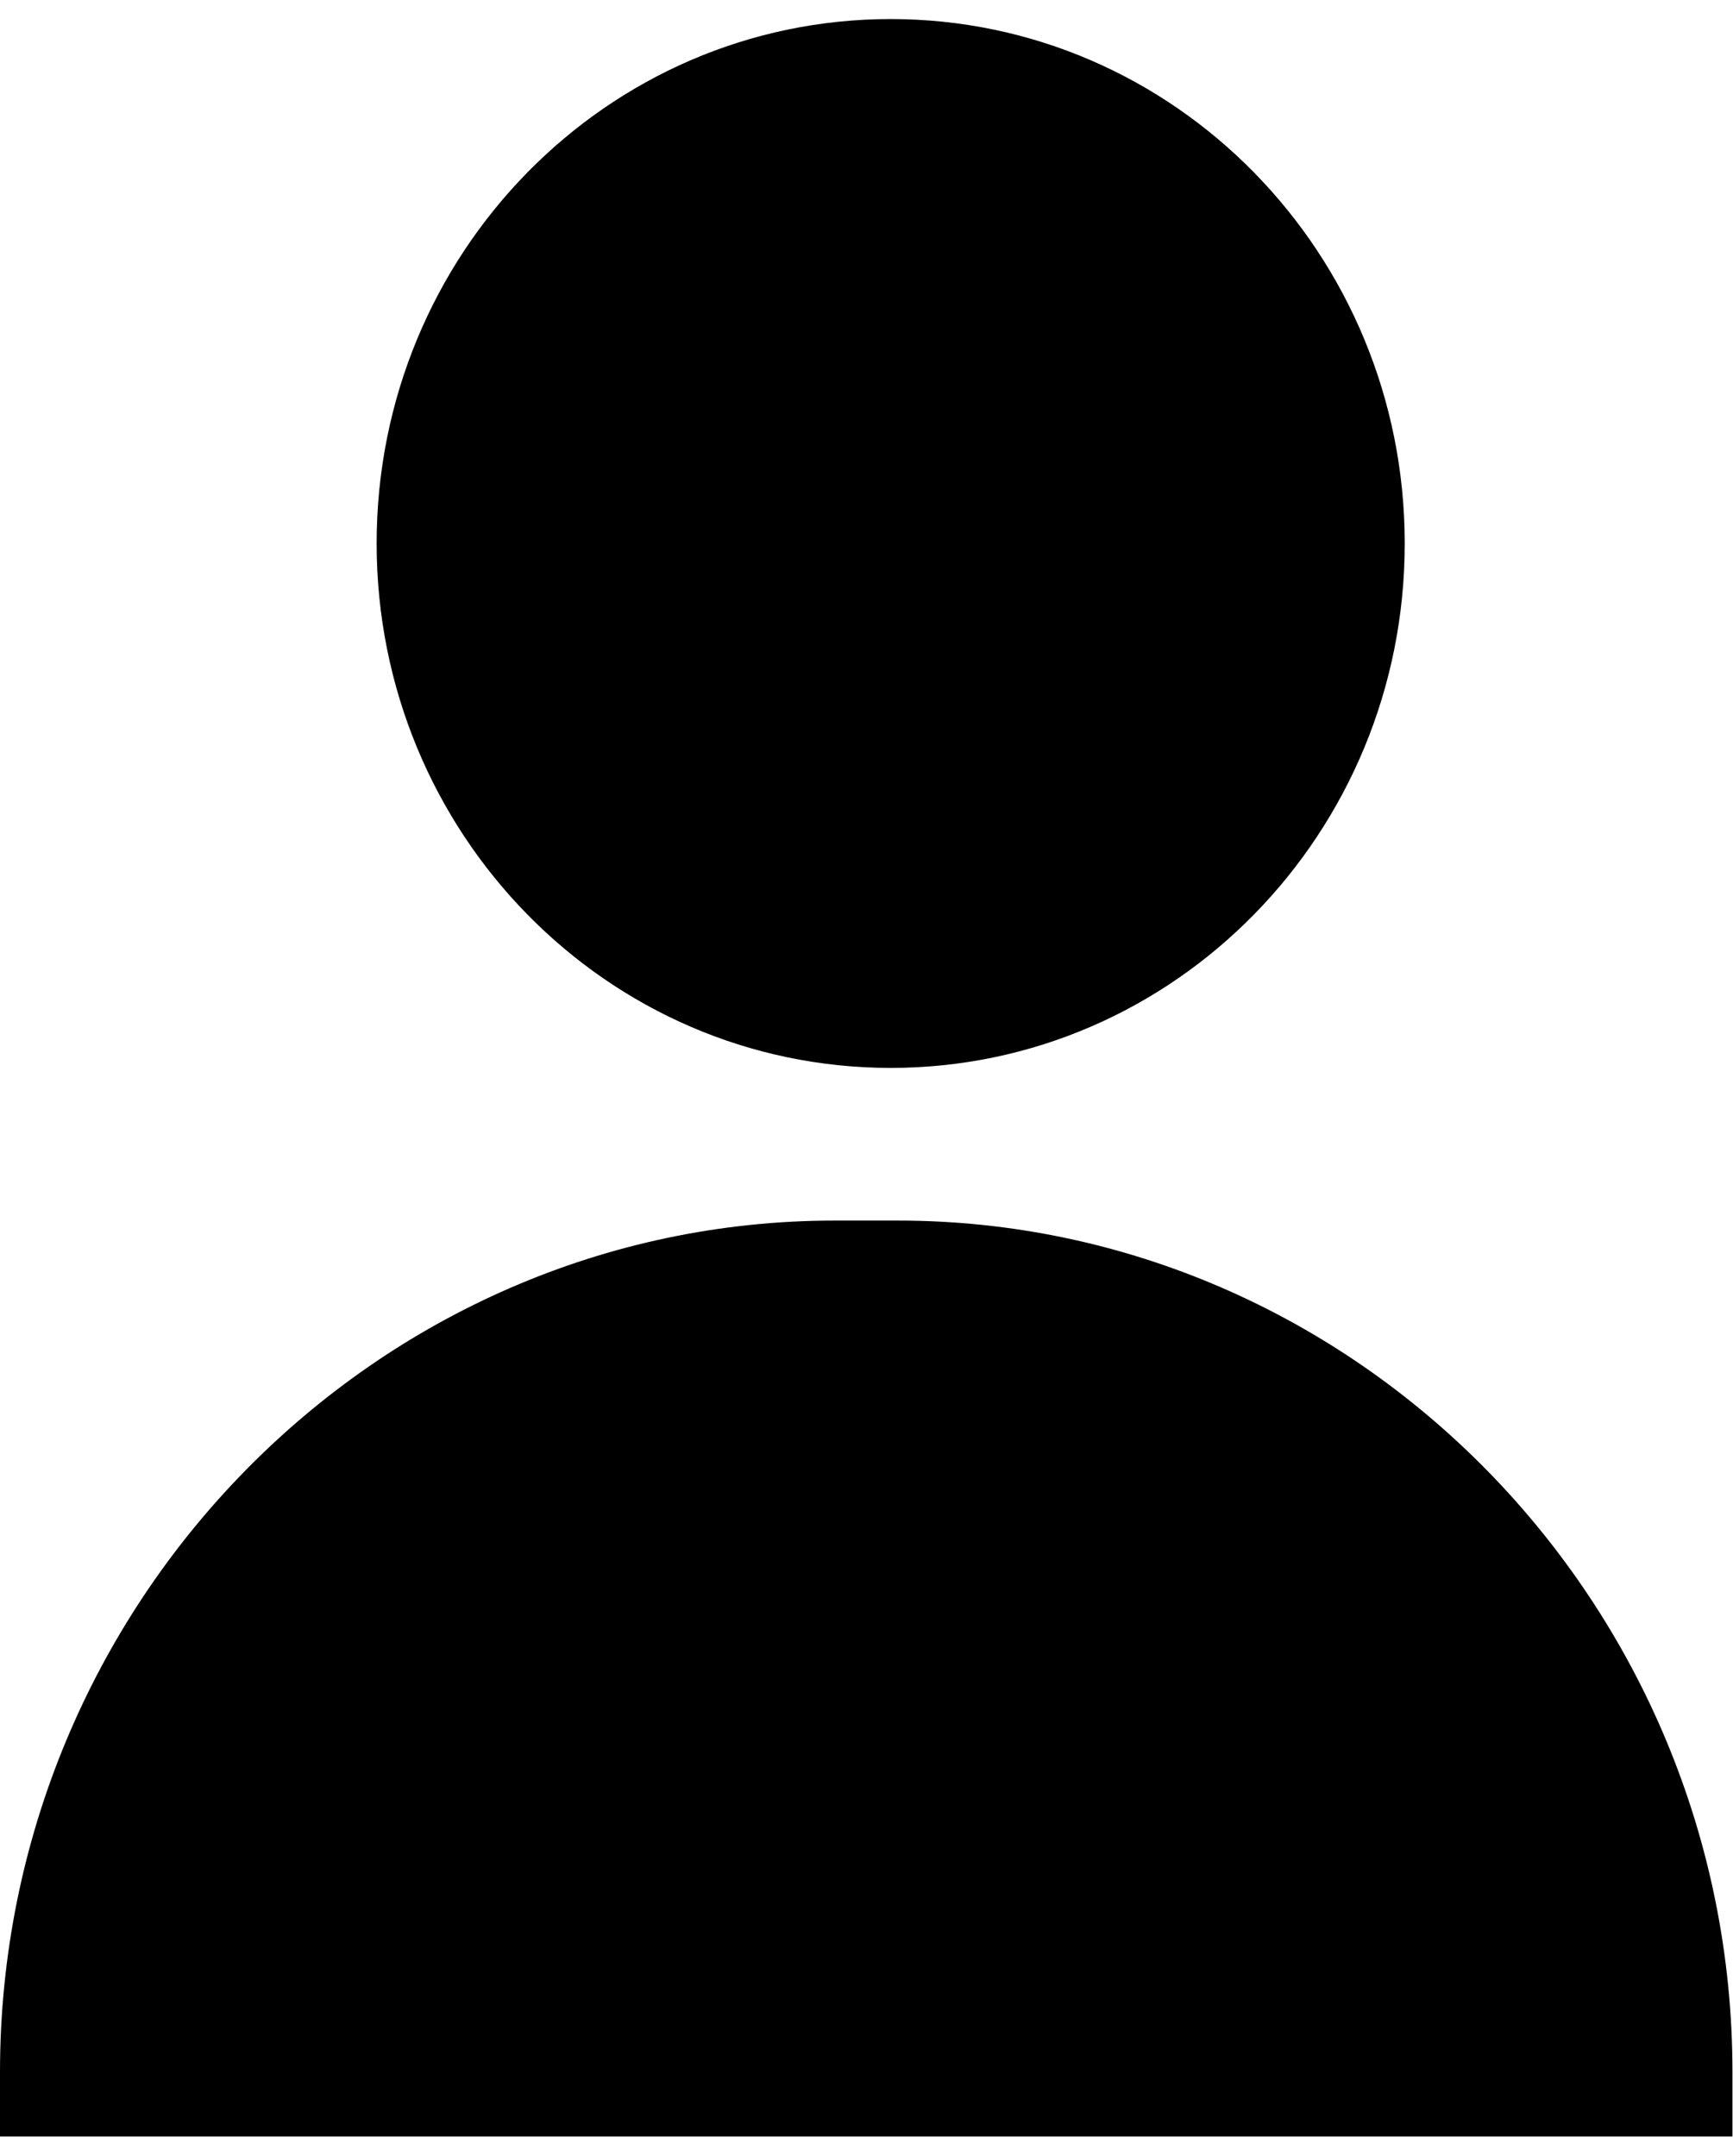 <svg xmlns="http://www.w3.org/2000/svg" width="45" height="56">
    <path fill="#000000" fill-rule="evenodd" d="M0 55.491v-1.673c0-12.164 9.753-22.116 21.674-22.116h1.639c11.921 0 21.673 9.952 21.673 22.116v1.673H0zm23.129-27.754c-7.374 0-13.349-6.099-13.349-13.621C9.78 6.593 15.755.495 23.129.495c7.372 0 13.347 6.098 13.347 13.621 0 7.522-5.975 13.621-13.347 13.621z"/>
</svg>
